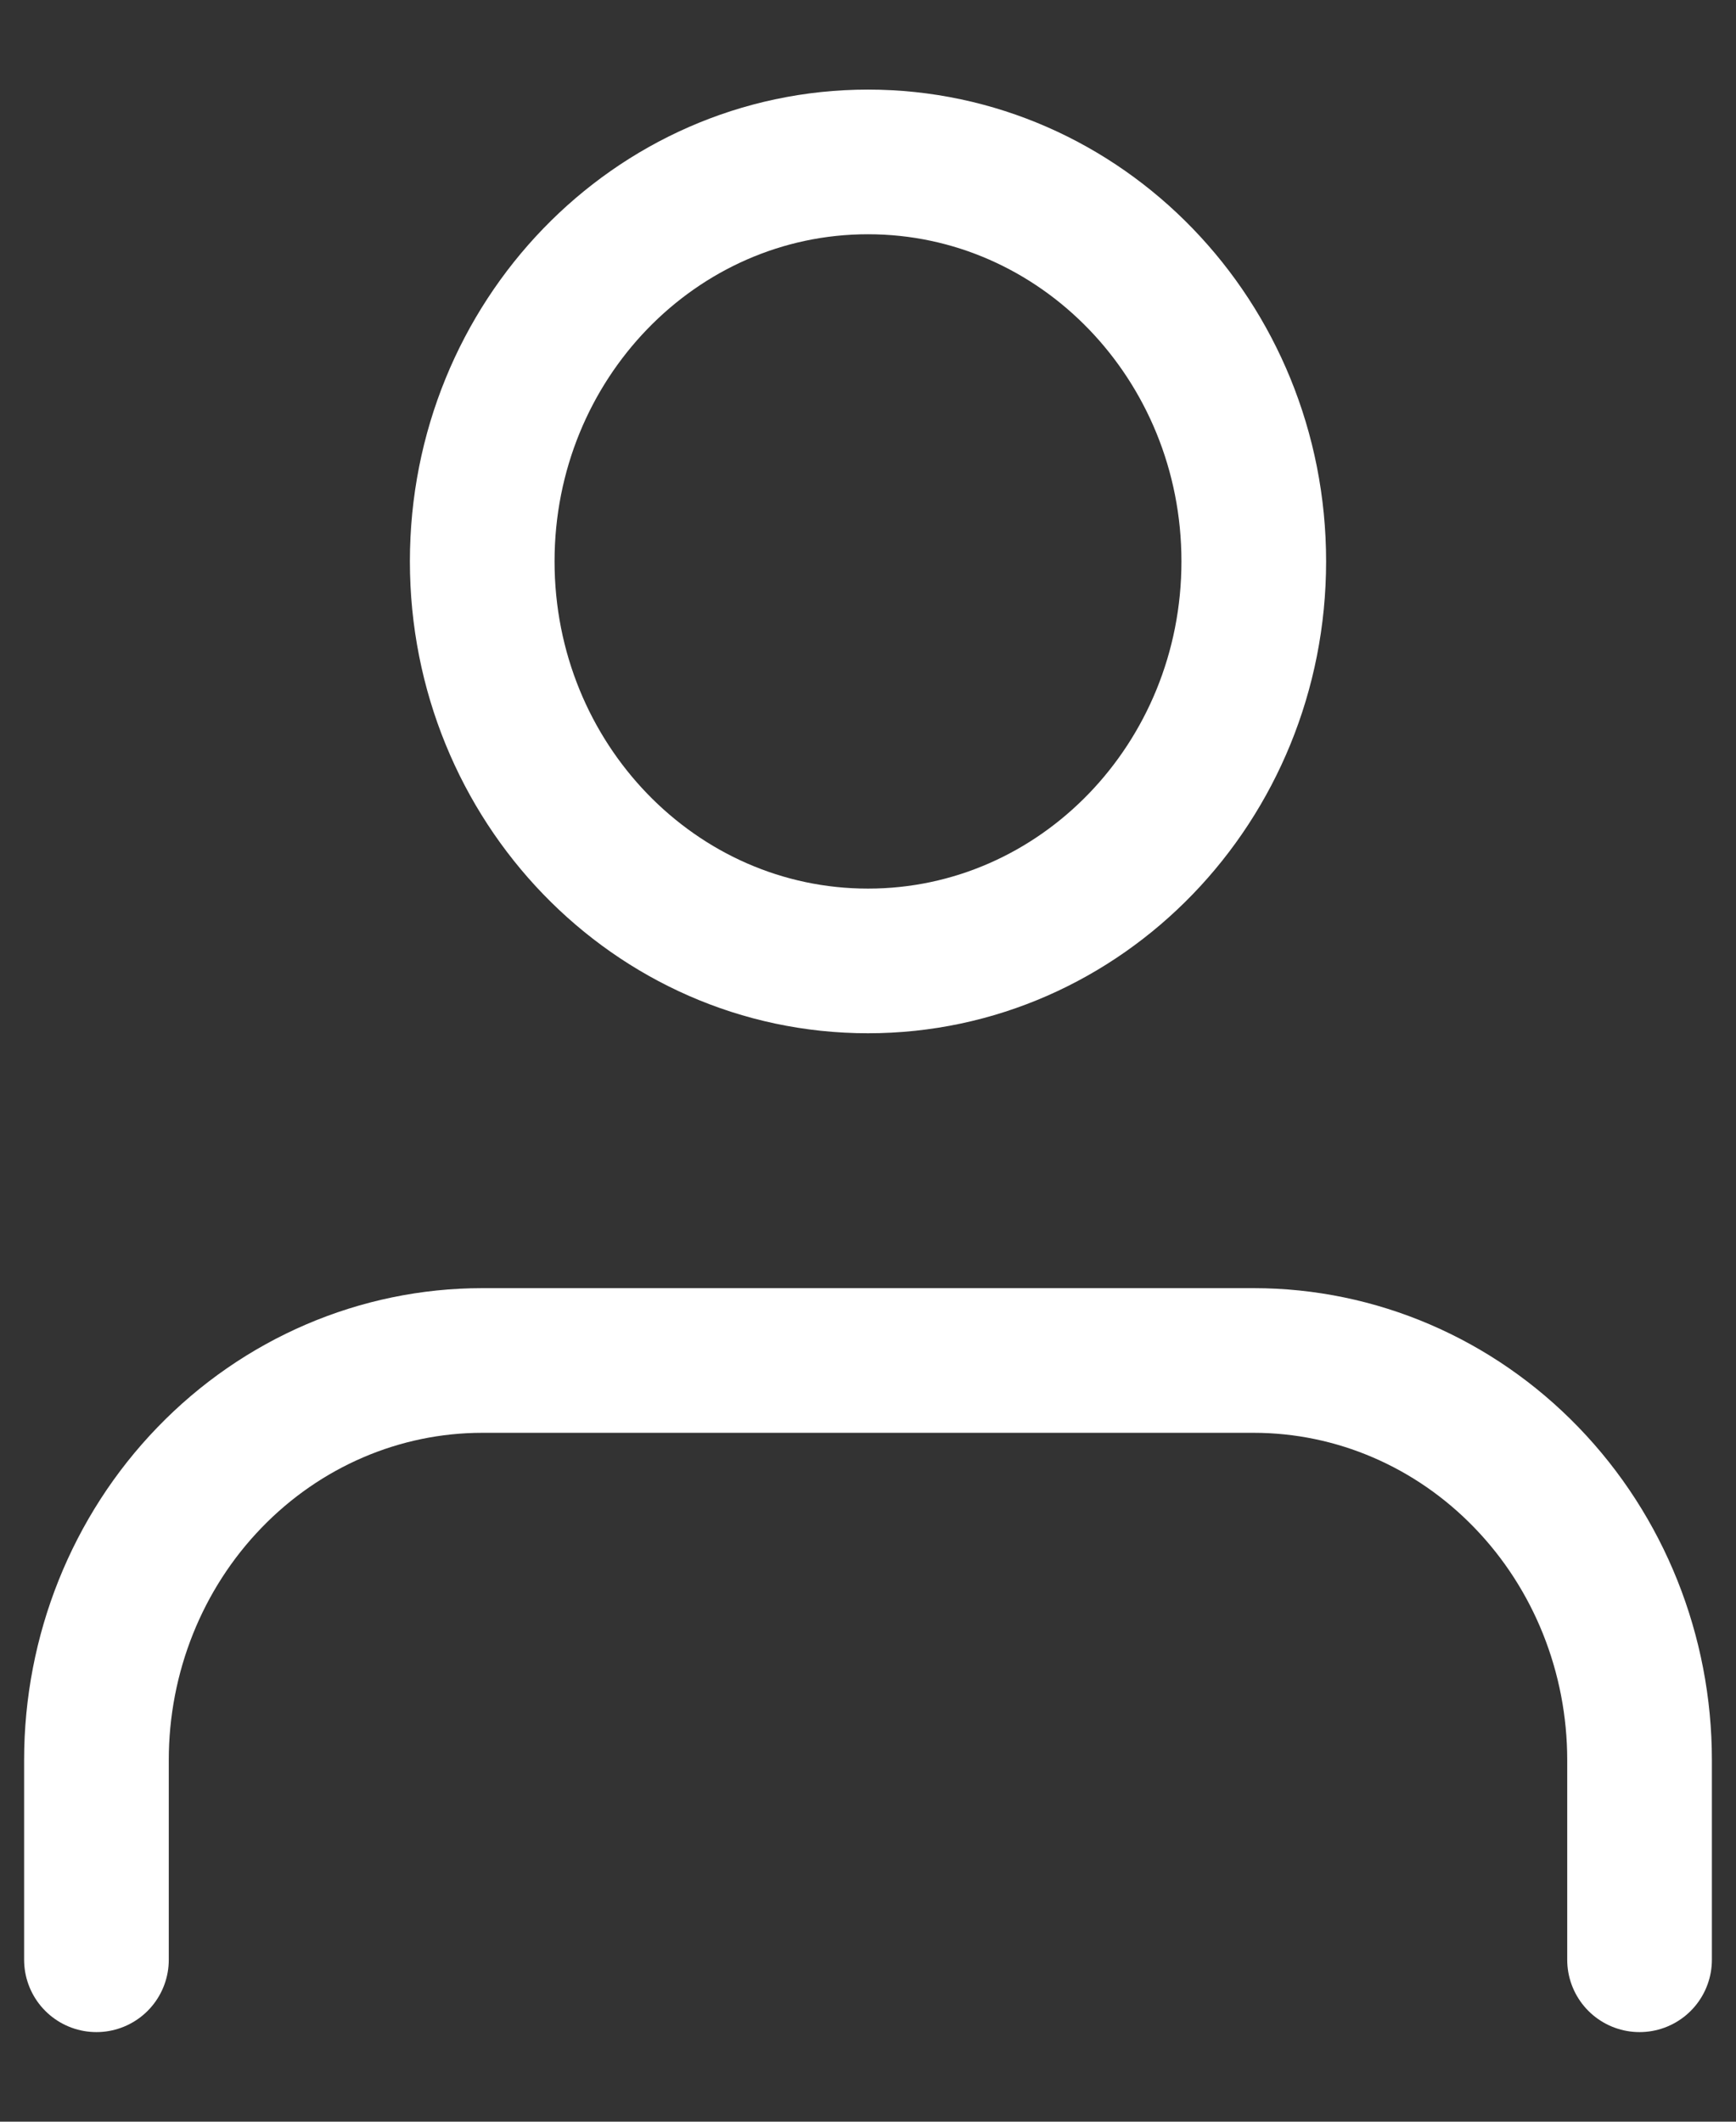 <svg width="18" height="22" viewBox="0 0 18 22" fill="none" xmlns="http://www.w3.org/2000/svg">
<rect x="0" y="0" width="18" height="22" fill="#333333" stroke="none"/>
<path d="M17 20.321V18.25C17 17.151 16.579 16.098 15.828 15.321C15.078 14.544 14.061 14.107 13 14.107H5C3.939 14.107 2.922 14.544 2.172 15.321C1.421 16.098 1 17.151 1 18.25V20.321" stroke="white" stroke-width="1.5" stroke-linecap="round" stroke-linejoin="round"/>
<path d="M9 9.964C11.209 9.964 13 8.11 13 5.821C13 3.533 11.209 1.679 9 1.679C6.791 1.679 5 3.533 5 5.821C5 8.11 6.791 9.964 9 9.964Z" stroke="white" stroke-width="1.5" stroke-linecap="round" stroke-linejoin="round"/>
</svg>
